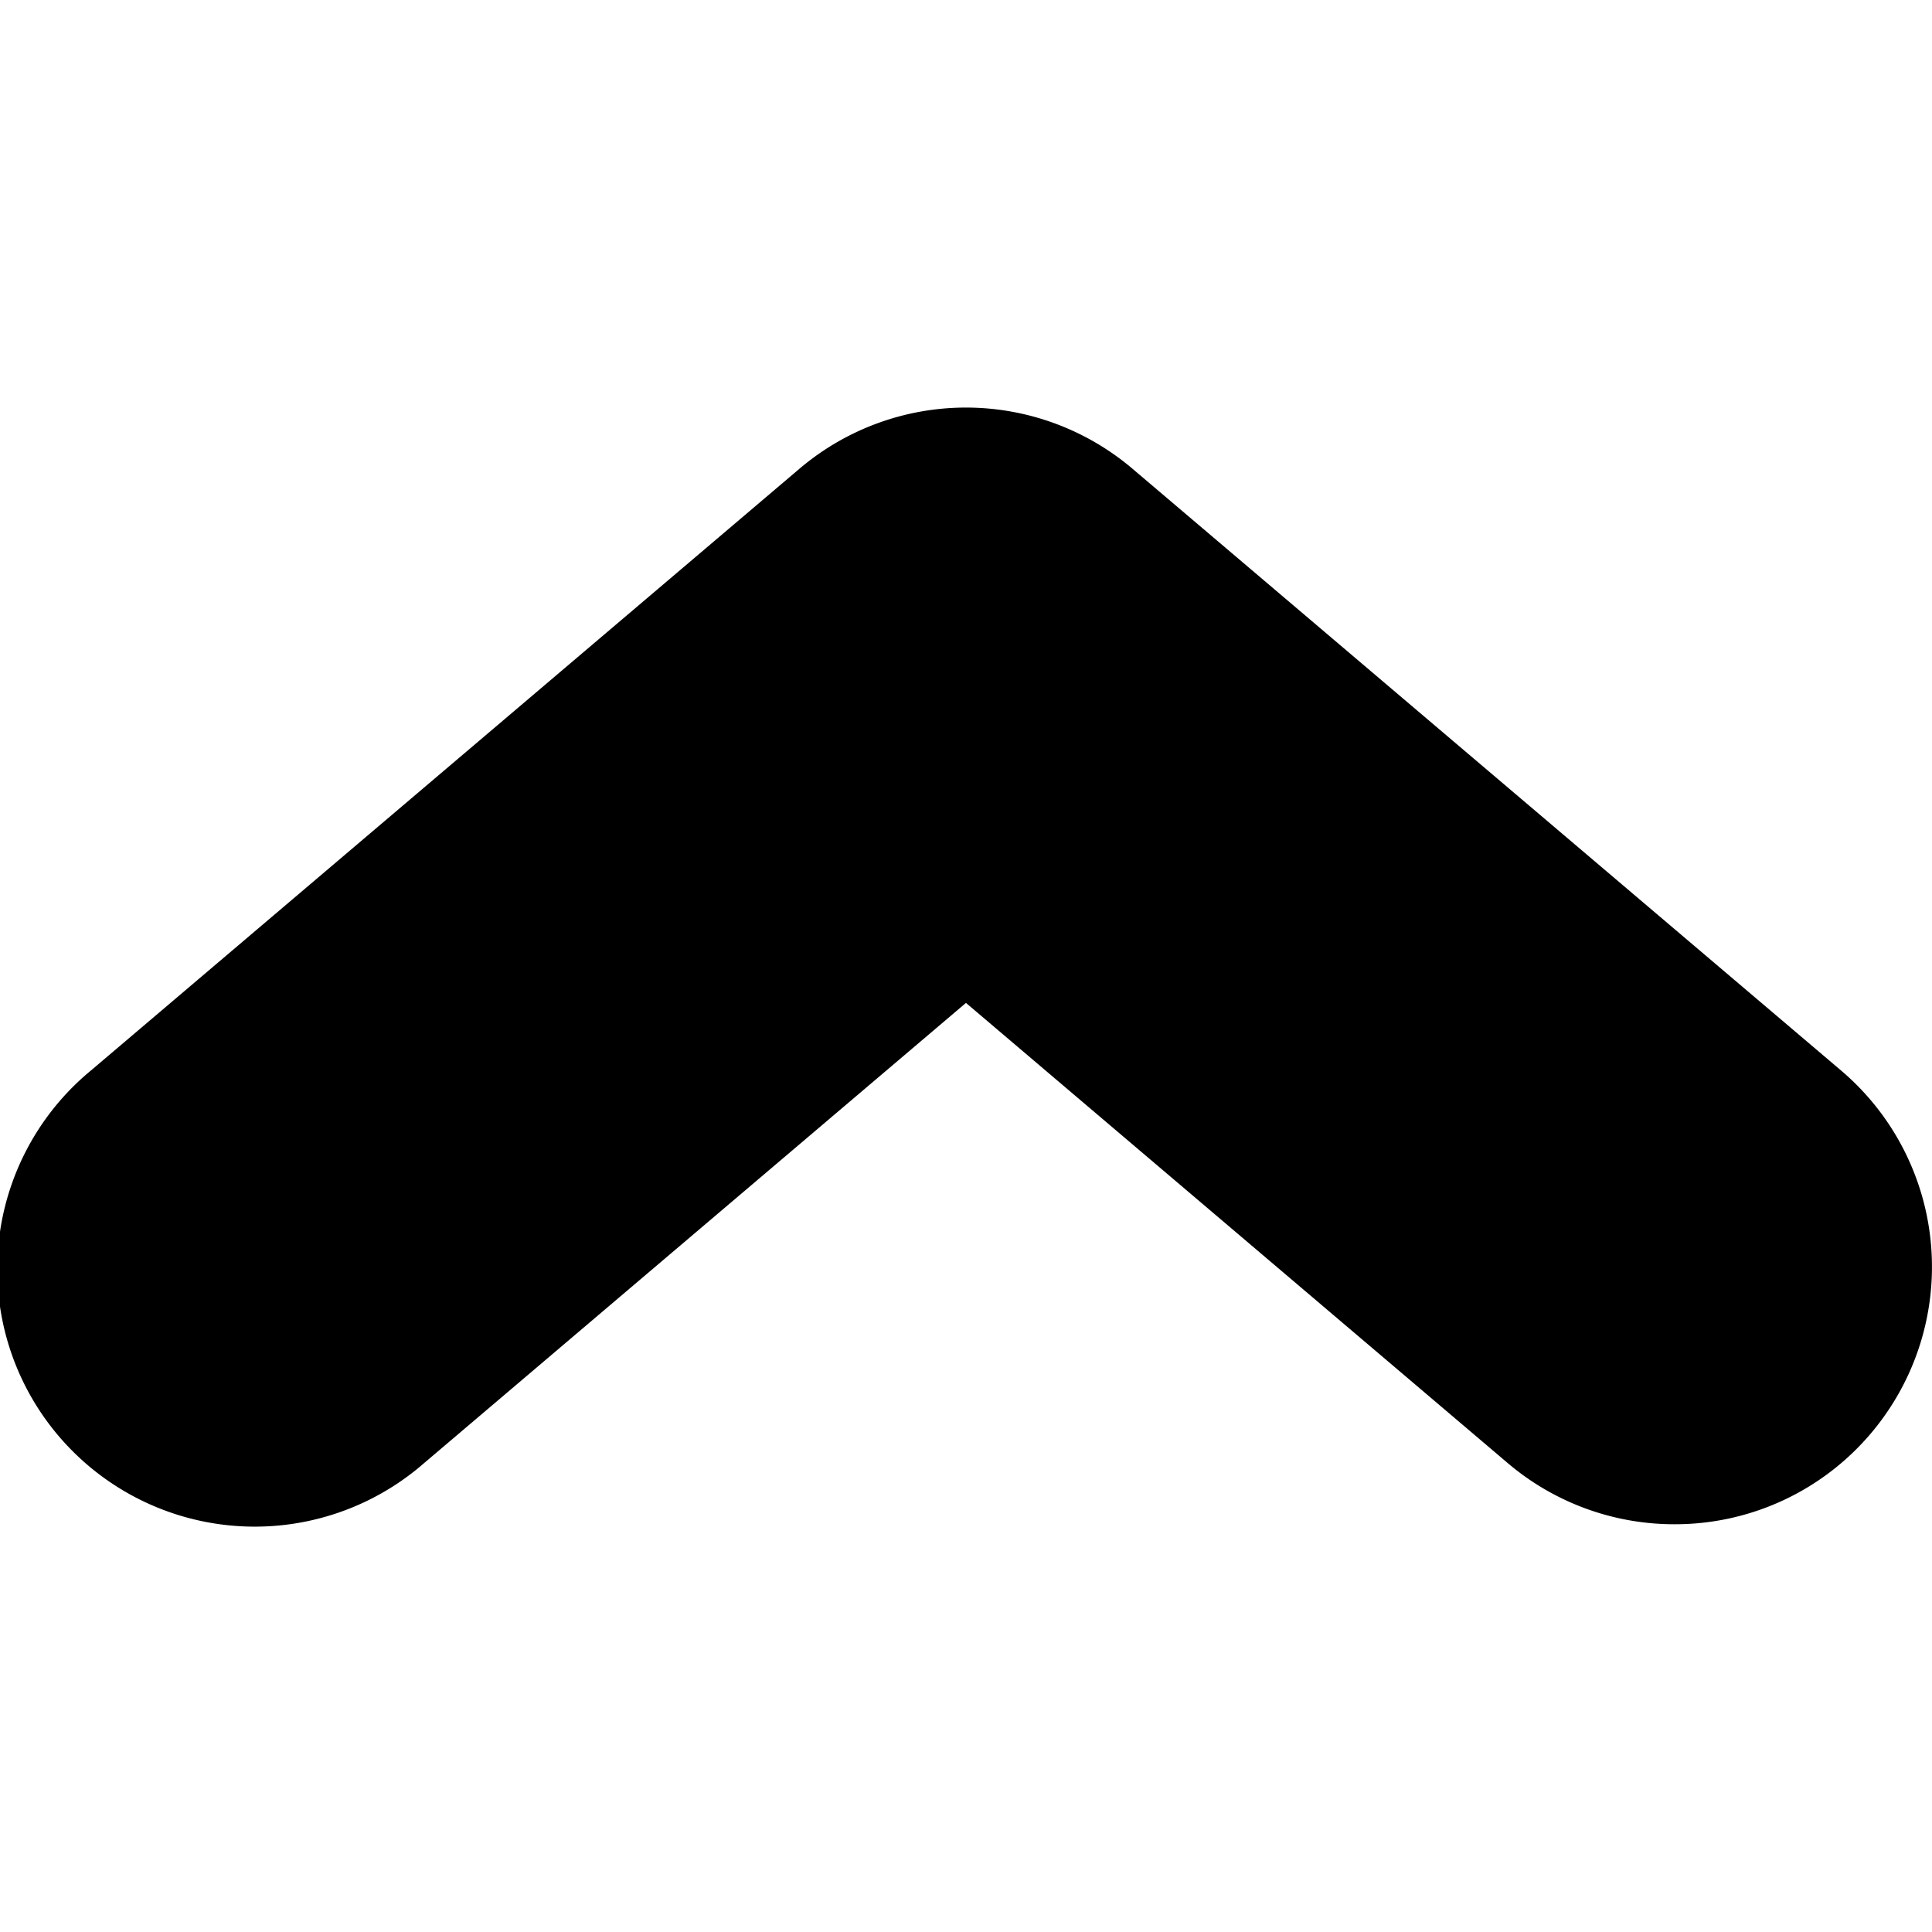 <svg xmlns="http://www.w3.org/2000/svg" width="30.021" height="30.021" style="enable-background:new 0 0 30.021 30.021" xml:space="preserve"><path d="M29.069 22.276a3.988 3.988 0 0 1-3.052 1.409 3.996 3.996 0 0 1-2.587-.949l-8.42-7.152-8.42 7.151a4.001 4.001 0 1 1-5.179-6.099l11.01-9.351a3.997 3.997 0 0 1 5.178 0l11.011 9.351a4.002 4.002 0 0 1 .459 5.64z"/></svg>